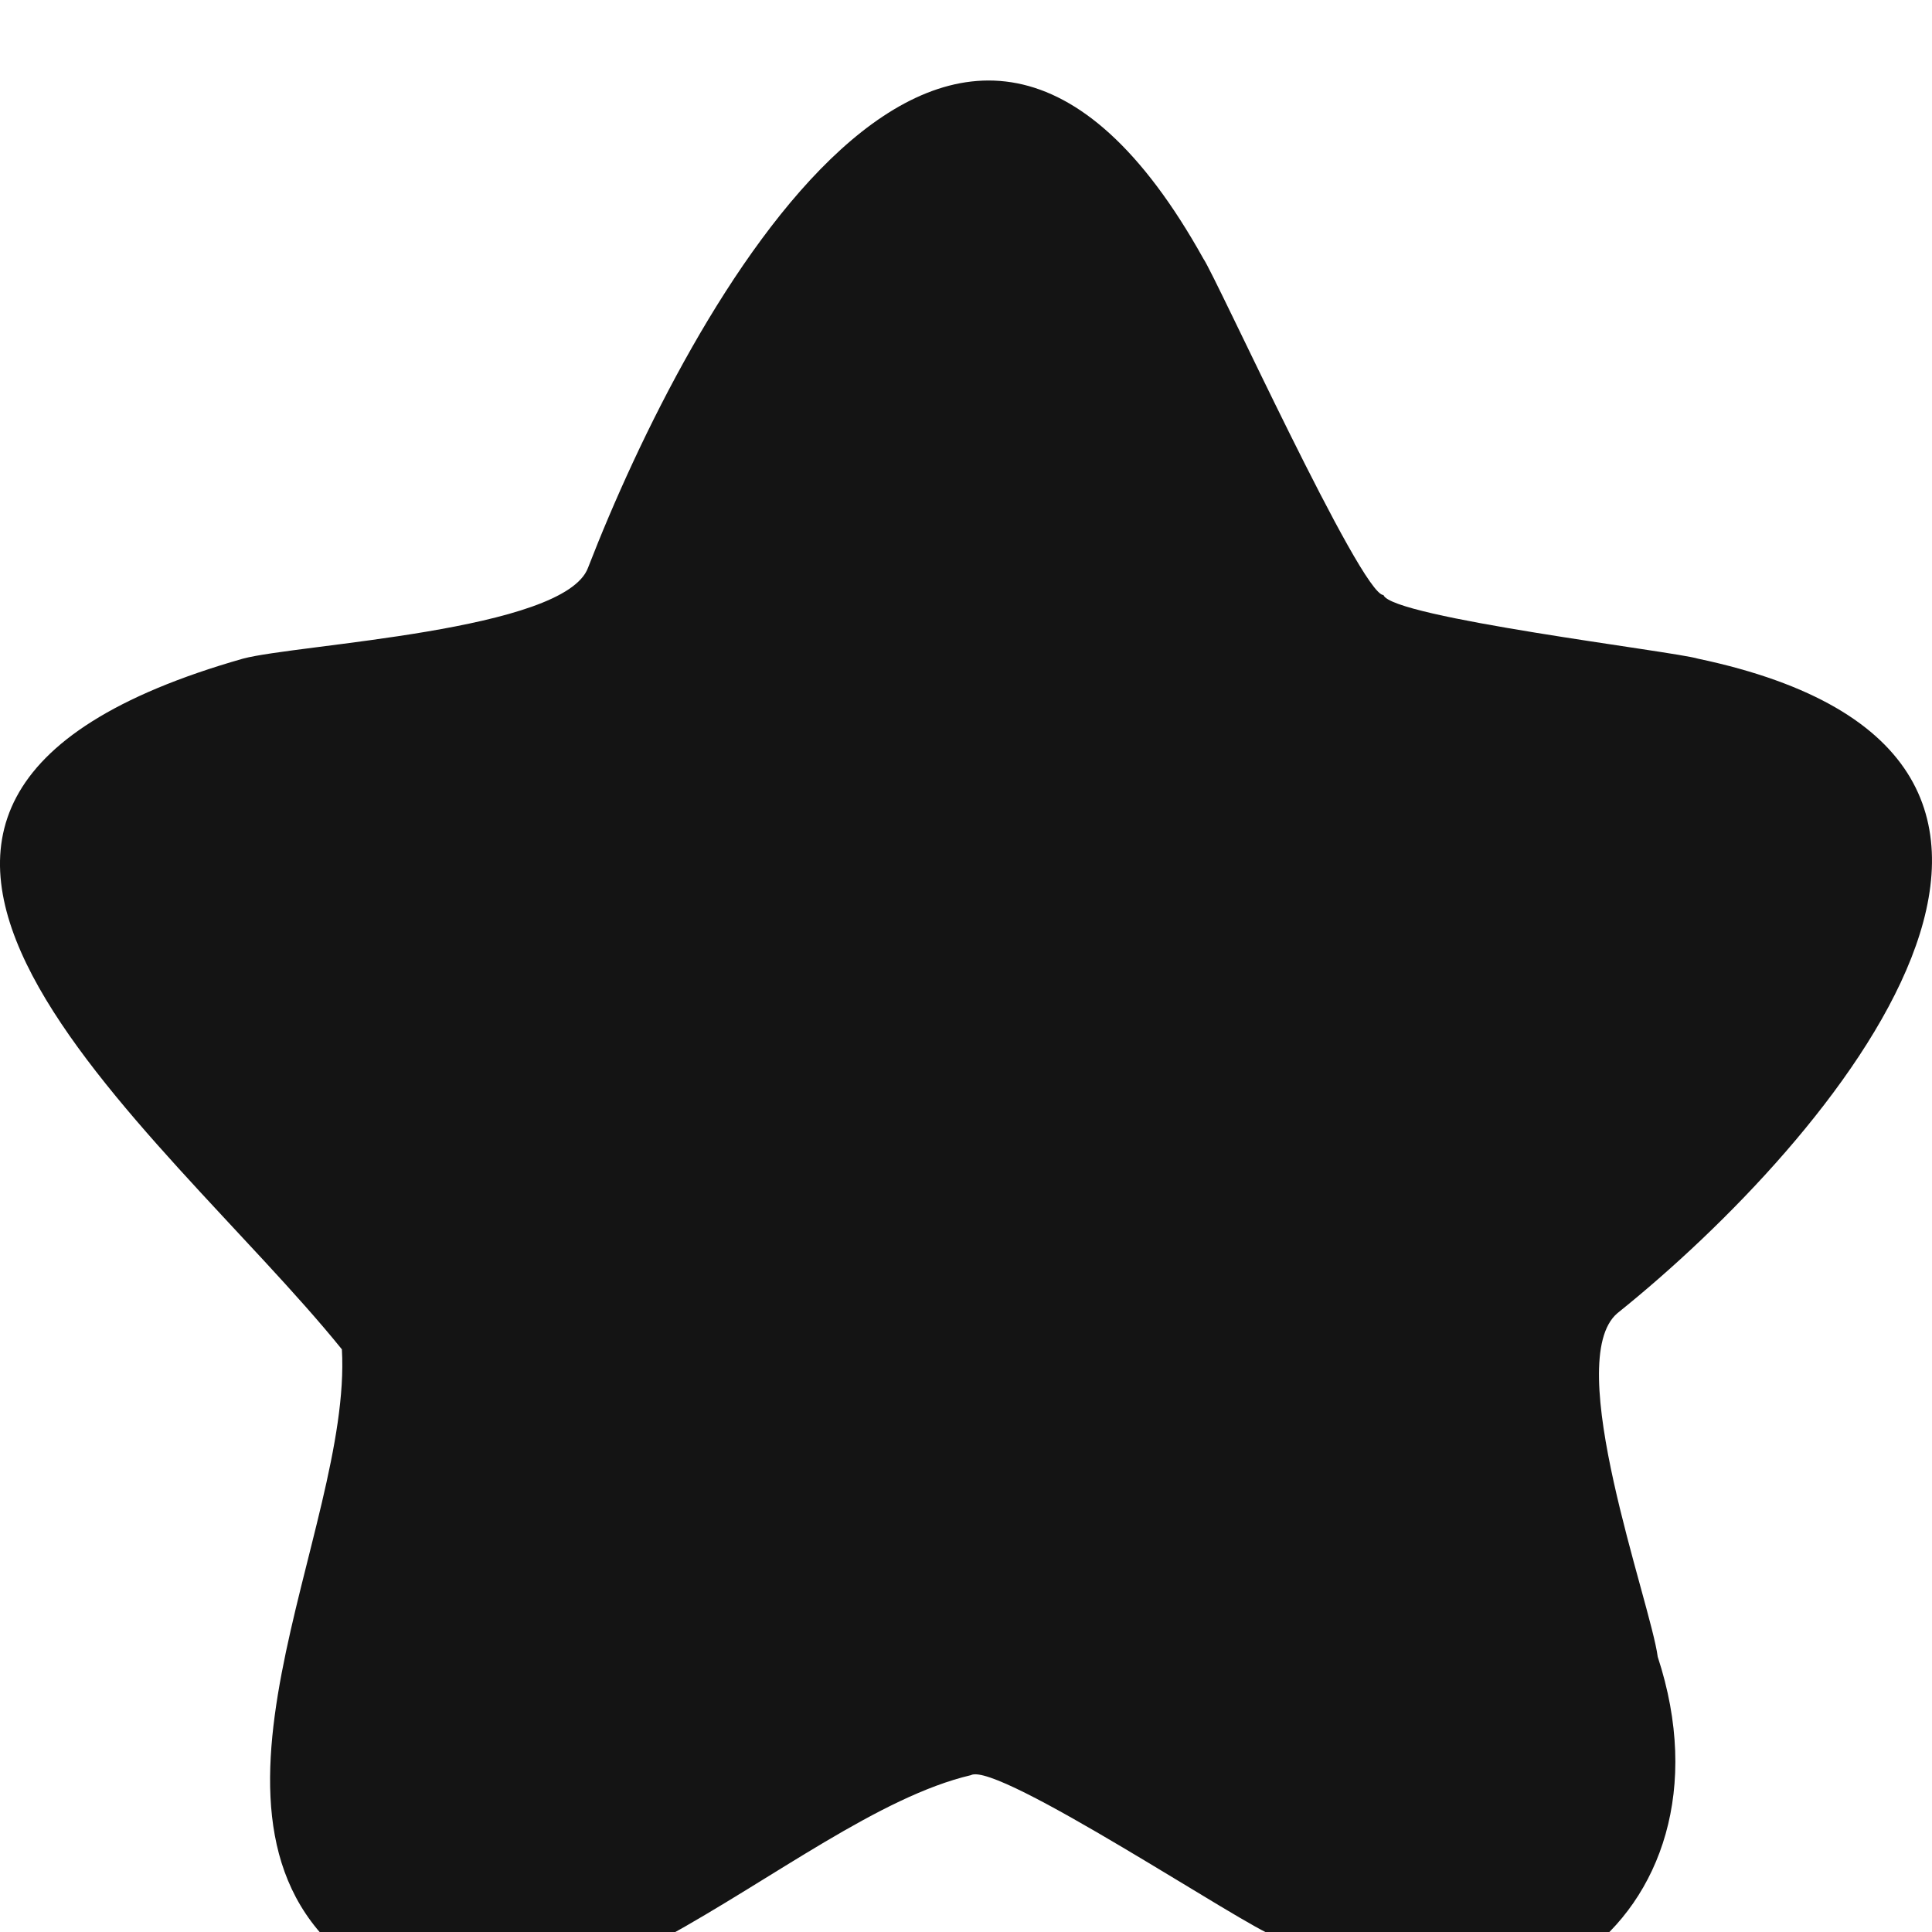 <svg version="1.1" viewBox="0 0 24 24" xmlns="http://www.w3.org/2000/svg" xmlns:xlink="http://www.w3.org/1999/xlink" x="0px" y="0px"  style="fill: transparent;">
<path fill-rule="evenodd" clip-rule="evenodd" d="M21.092 8.182C20.802 8.092 17.286 7.672 17.186 7.392C16.906 7.392 15.108 3.442 14.948 3.212C11.88 -2.298 8.553 3.832 7.305 7.052C7.015 7.842 3.688 8.002 3.018 8.182C-3.366 10.002 2.019 14.002 4.247 16.762C4.377 19.022 2.069 22.682 4.407 24.402C6.745 26.122 9.802 22.582 12.06 22.052C12.39 21.872 15.507 23.962 15.837 24.052C18.614 26.052 21.662 23.842 20.593 20.582C20.503 19.902 19.394 16.902 20.093 16.312C22.761 14.172 26.827 9.392 21.092 8.182Z" fill="#141414"/>
</svg>
